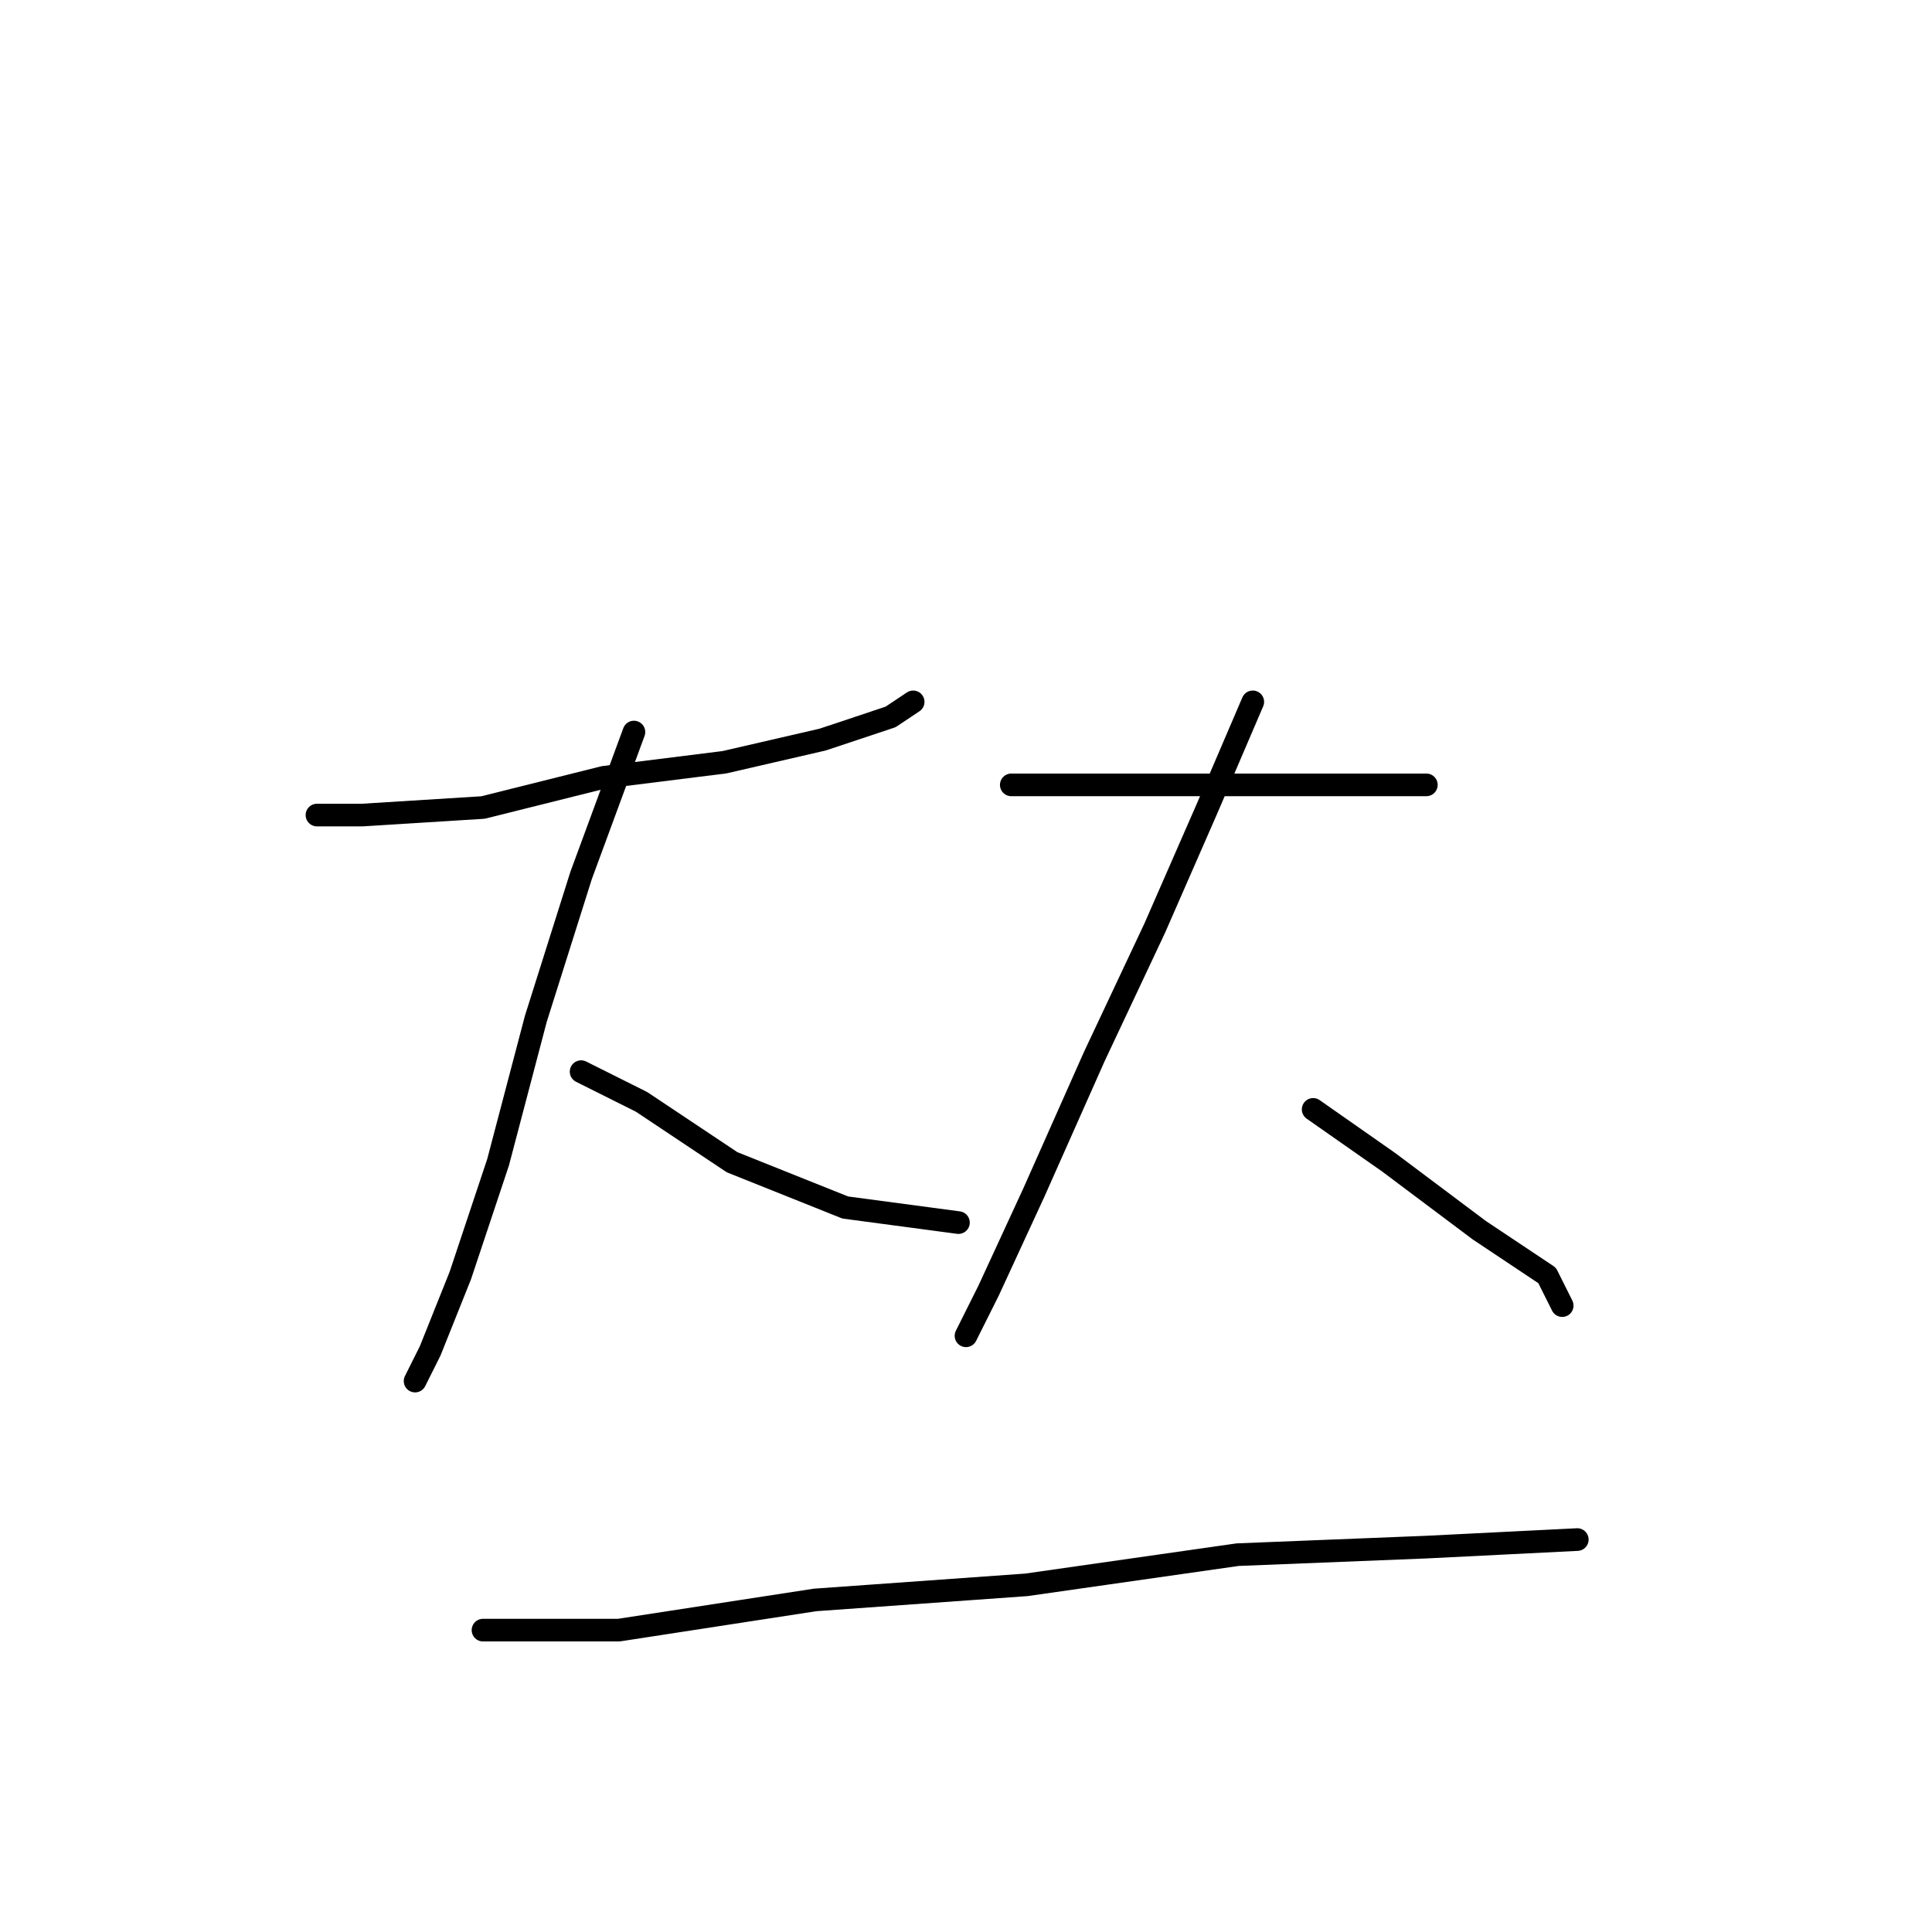 <?xml version="1.0" standalone="no"?>
    <svg width="256" height="256" xmlns="http://www.w3.org/2000/svg" version="1.1">
    <polyline stroke="black" stroke-width="3" stroke-linecap="round" fill="transparent" stroke-linejoin="round" points="42 108 48 108 64 107 80 103 96 101 109 98 118 95 121 93 121 93 " />
        <polyline stroke="black" stroke-width="3" stroke-linecap="round" fill="transparent" stroke-linejoin="round" points="84 97 77 116 71 135 66 154 61 169 57 179 55 183 55 183 " />
        <polyline stroke="black" stroke-width="3" stroke-linecap="round" fill="transparent" stroke-linejoin="round" points="77 142 85 146 97 154 112 160 127 162 127 162 " />
        <polyline stroke="black" stroke-width="3" stroke-linecap="round" fill="transparent" stroke-linejoin="round" points="134 104 145 104 158 104 174 104 184 104 189 104 189 104 " />
        <polyline stroke="black" stroke-width="3" stroke-linecap="round" fill="transparent" stroke-linejoin="round" points="166 93 160 107 153 123 145 140 137 158 131 171 128 177 128 177 " />
        <polyline stroke="black" stroke-width="3" stroke-linecap="round" fill="transparent" stroke-linejoin="round" points="174 147 184 154 196 163 205 169 207 173 207 173 " />
        <polyline stroke="black" stroke-width="3" stroke-linecap="round" fill="transparent" stroke-linejoin="round" points="64 216 82 216 108 212 136 210 164 206 189 205 209 204 209 204 " />
        </svg>